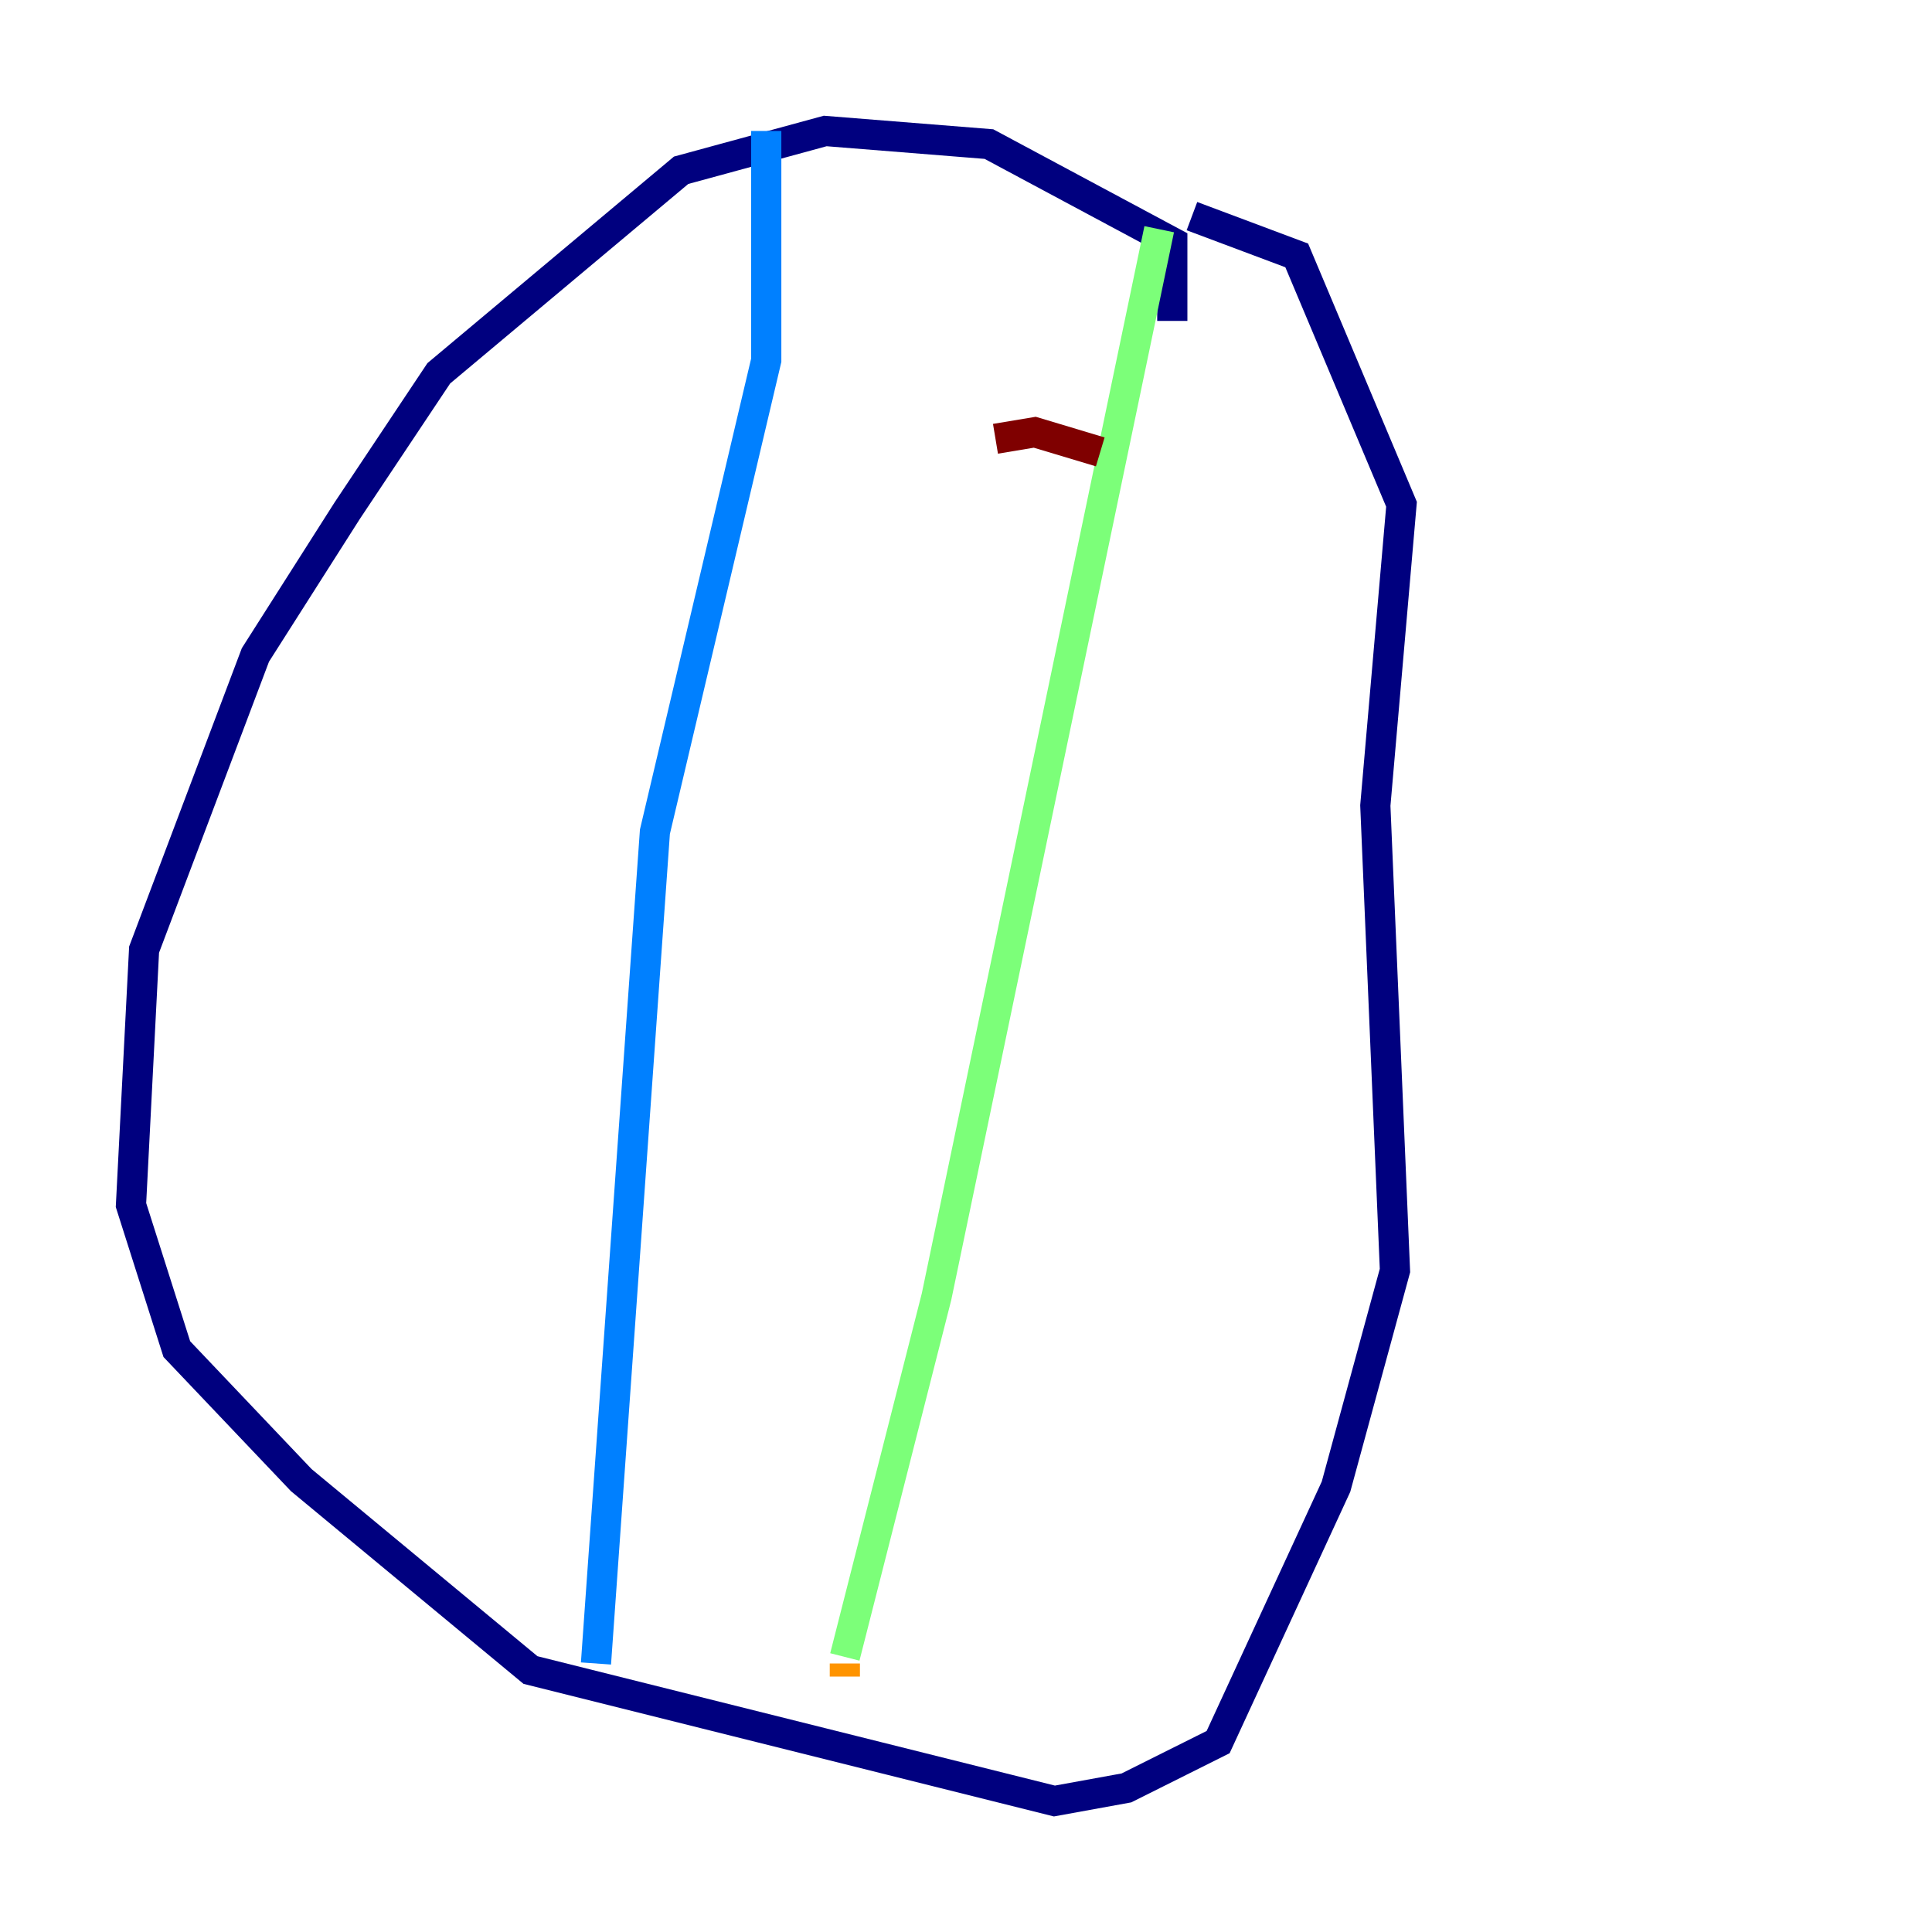 <?xml version="1.0" encoding="utf-8" ?>
<svg baseProfile="tiny" height="128" version="1.2" viewBox="0,0,128,128" width="128" xmlns="http://www.w3.org/2000/svg" xmlns:ev="http://www.w3.org/2001/xml-events" xmlns:xlink="http://www.w3.org/1999/xlink"><defs /><polyline fill="none" points="77.668,21.261 77.668,16.054 65.519,9.546 54.671,8.678 45.125,11.281 29.071,24.732 22.997,33.844 16.922,43.39 9.546,62.915 8.678,79.837 11.715,89.383 19.959,98.061 35.146,110.644 69.858,119.322 74.63,118.454 80.705,115.417 88.515,98.495 92.42,84.176 91.119,53.37 92.854,33.41 85.912,16.922 78.969,14.319" stroke="#00007f" stroke-width="2" /><polyline fill="none" points="50.766,8.678 50.766,23.864 43.39,55.105 39.485,110.21" stroke="#0080ff" stroke-width="2" /><polyline fill="none" points="76.8,15.186 62.047,85.912 55.973,109.776" stroke="#7cff79" stroke-width="2" /><polyline fill="none" points="55.973,111.078 55.973,110.21" stroke="#ff9400" stroke-width="2" /><polyline fill="none" points="65.953,29.071 68.556,28.637 72.895,29.939" stroke="#7f0000" stroke-width="2" /></svg>
